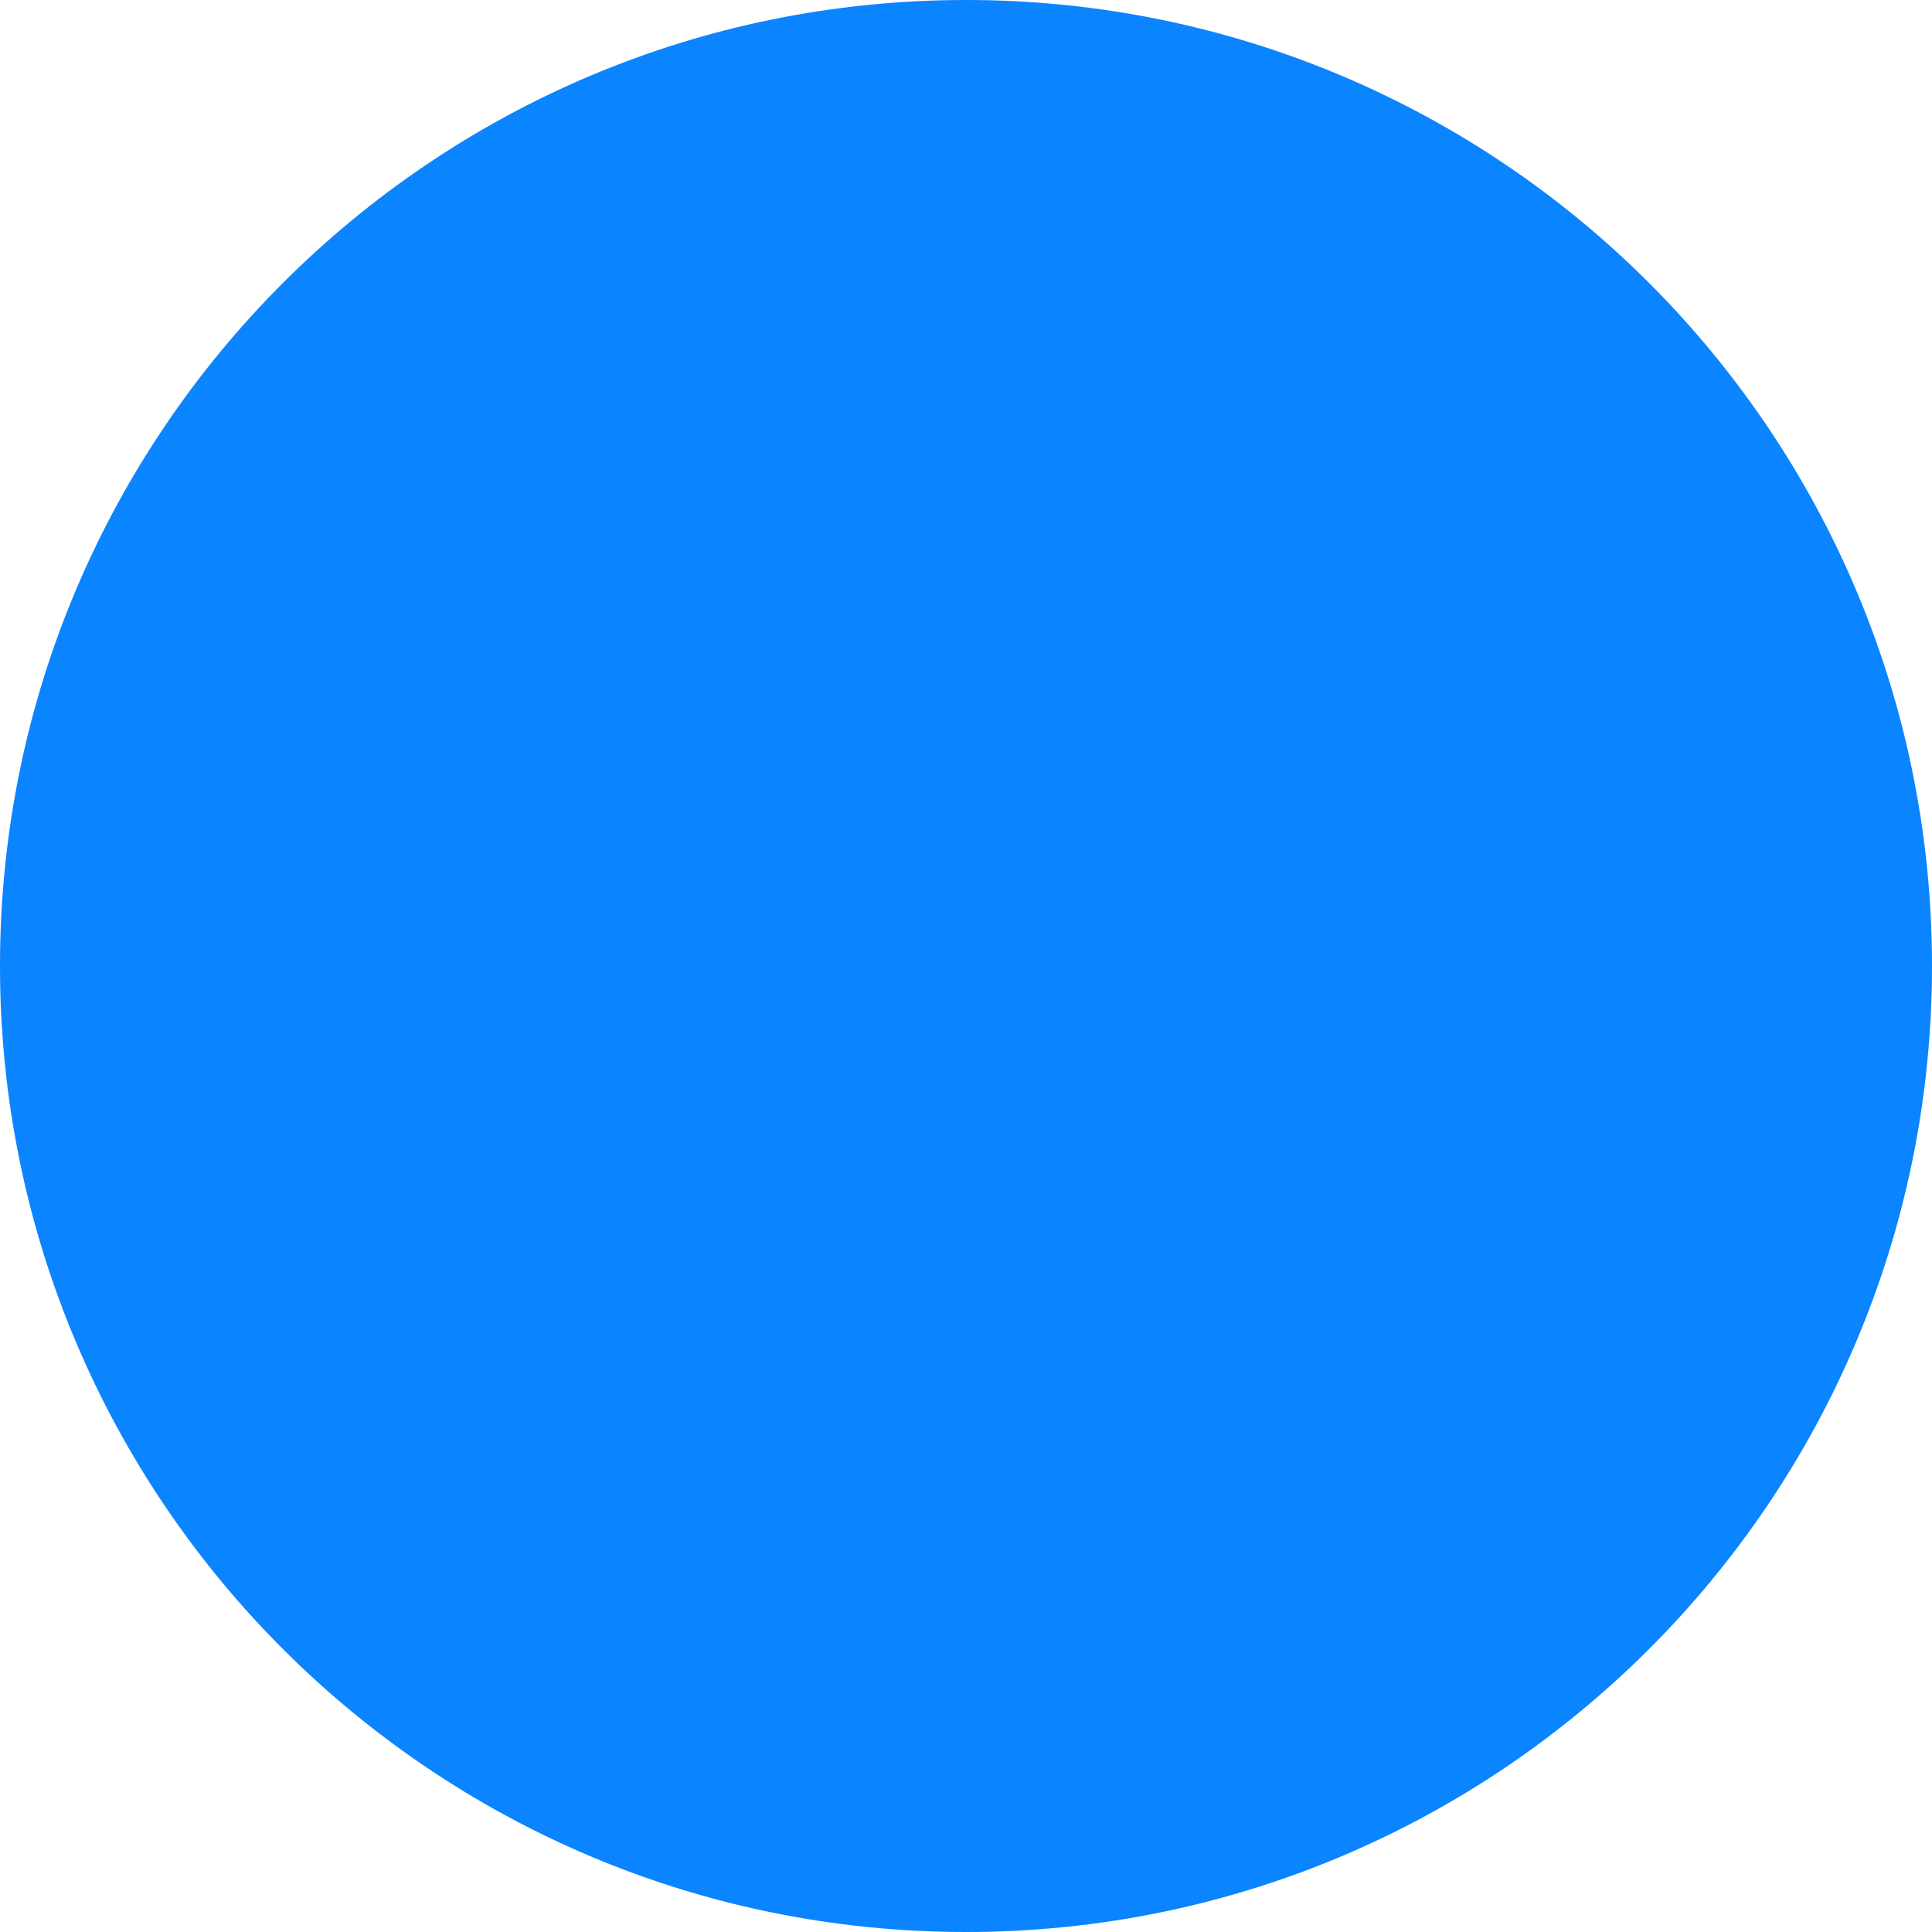 <?xml version="1.0" encoding="UTF-8" standalone="no"?>
<svg version="1.2" baseProfile="tiny" viewBox="0 0 28 28" xmlns="http://www.w3.org/2000/svg">
	<path fill="#0a84ff" stroke-width="2.0" fill-opacity="1.0" stroke-opacity="1.0" d="M0 14C0 6.268 6.268 0 14 0L14 0C21.732 0 28 6.268 28 14L28 14C28 21.732 21.732 28 14 28L14 28C6.268 28 0 21.732 0 14L0 14Z"/>
</svg>